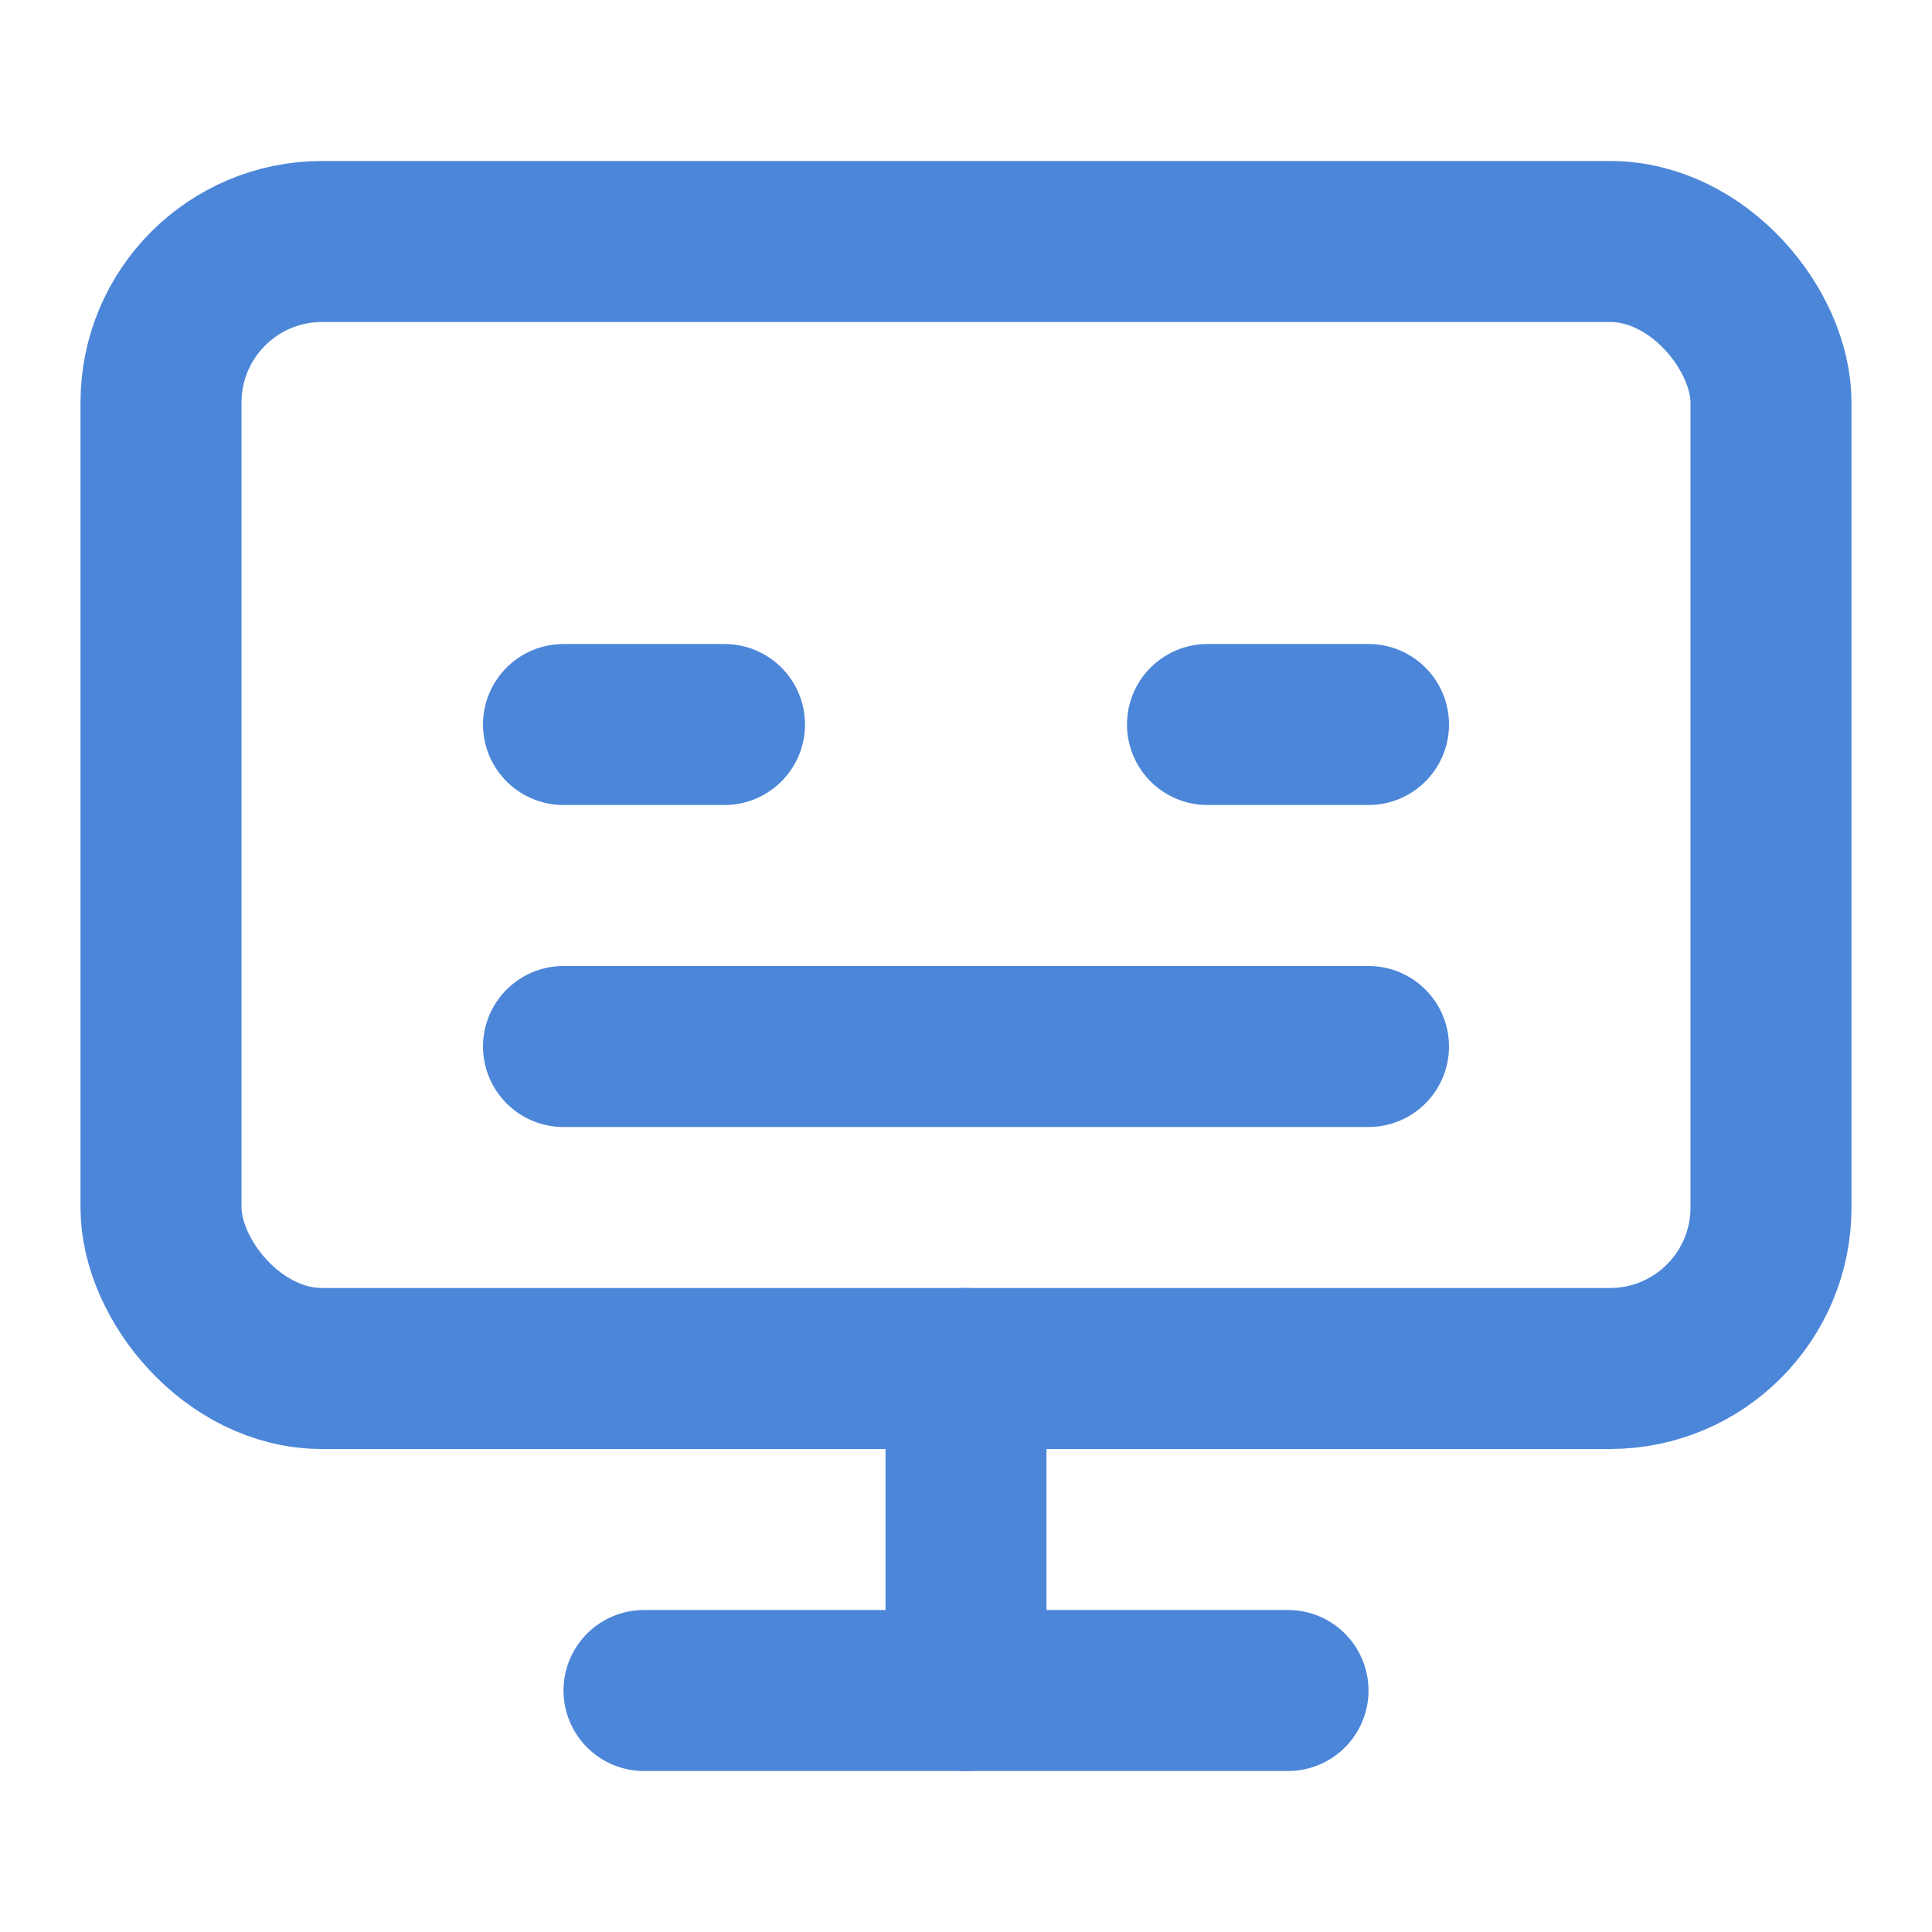 <svg xmlns="http://www.w3.org/2000/svg" viewBox="0 0 24 24" fill="none" stroke="#4c86d9" stroke-width="2" stroke-linecap="round" stroke-linejoin="round">
  <rect x="2" y="3" width="20" height="14" rx="2" ry="2"></rect>
  <line x1="8" y1="21" x2="16" y2="21"></line>
  <line x1="12" y1="17" x2="12" y2="21"></line>
  <path d="M7 9h2M15 9h2M7 13h10"></path>
</svg> 